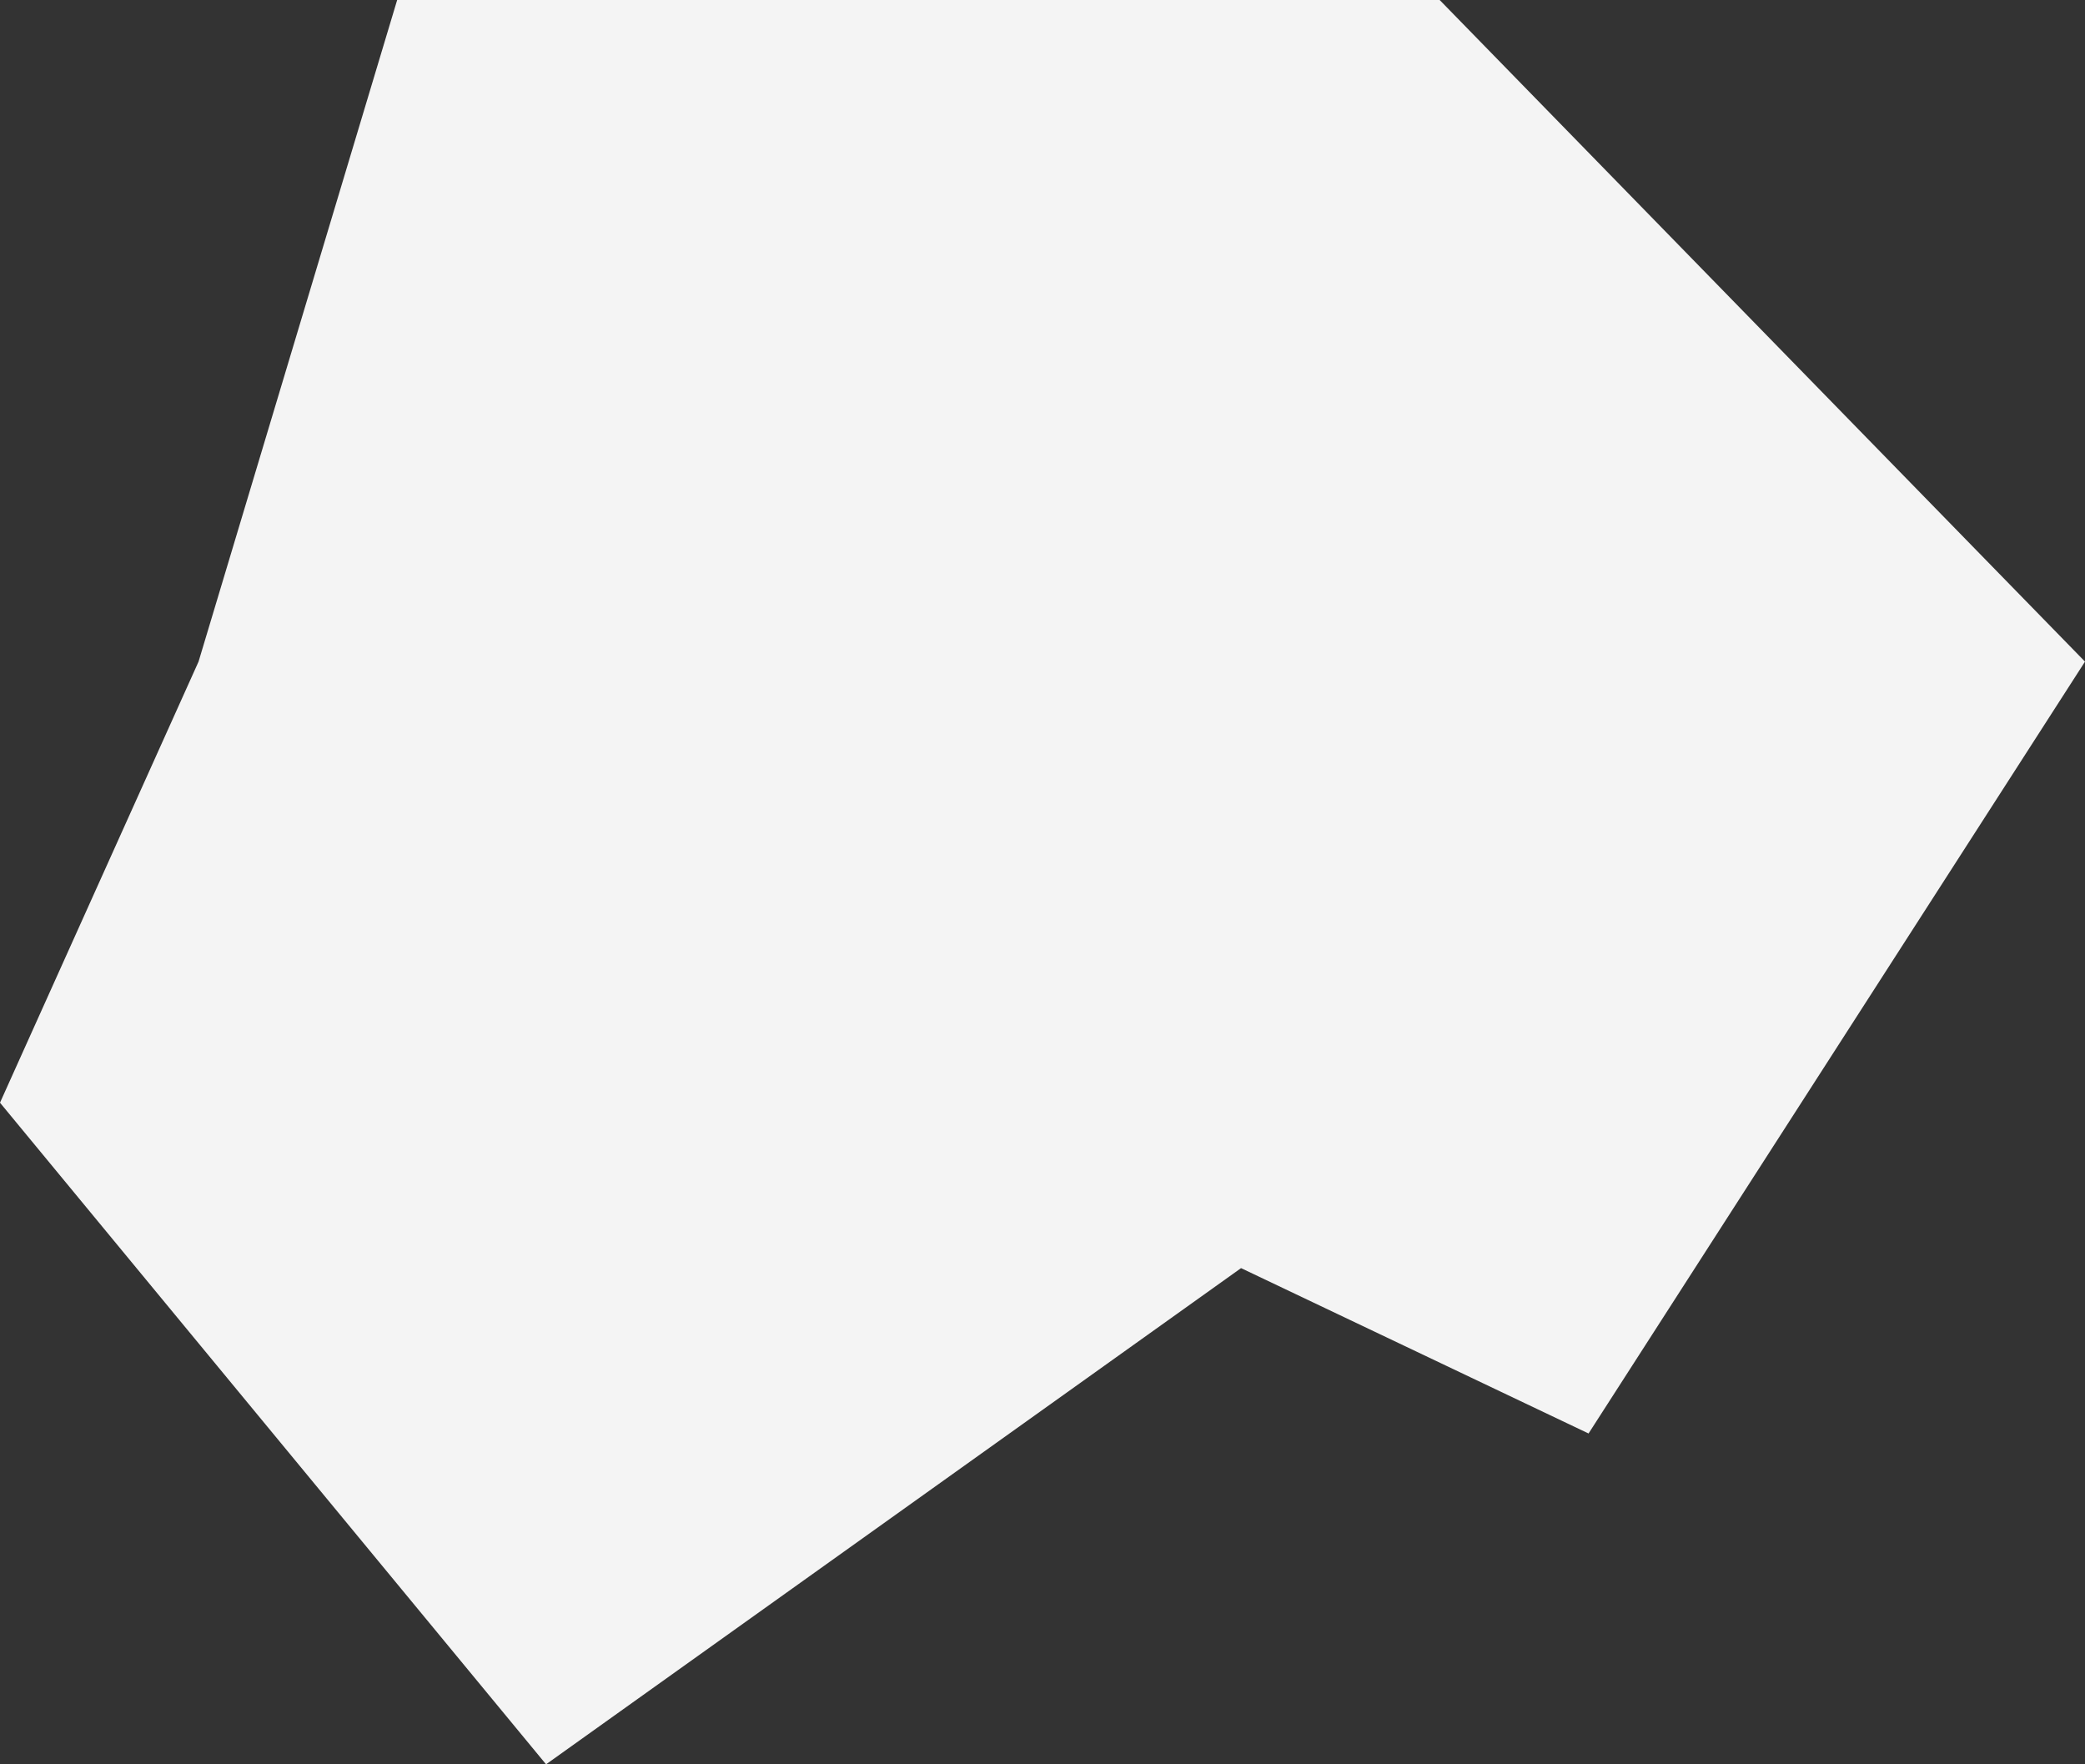 <svg width="39" height="33" viewBox="0 0 39 33" fill="none" xmlns="http://www.w3.org/2000/svg">
    <rect x="0" y="0" width="39" height="33" fill="#333333" stroke="none"/>
    <path d="M7.429 0H26.929L39 12.375L29.714 26.812L23.214 23.719L10.214 33L0 20.625L3.714 12.375L7.429 0Z" fill="#F4F4F4"/>
</svg>
